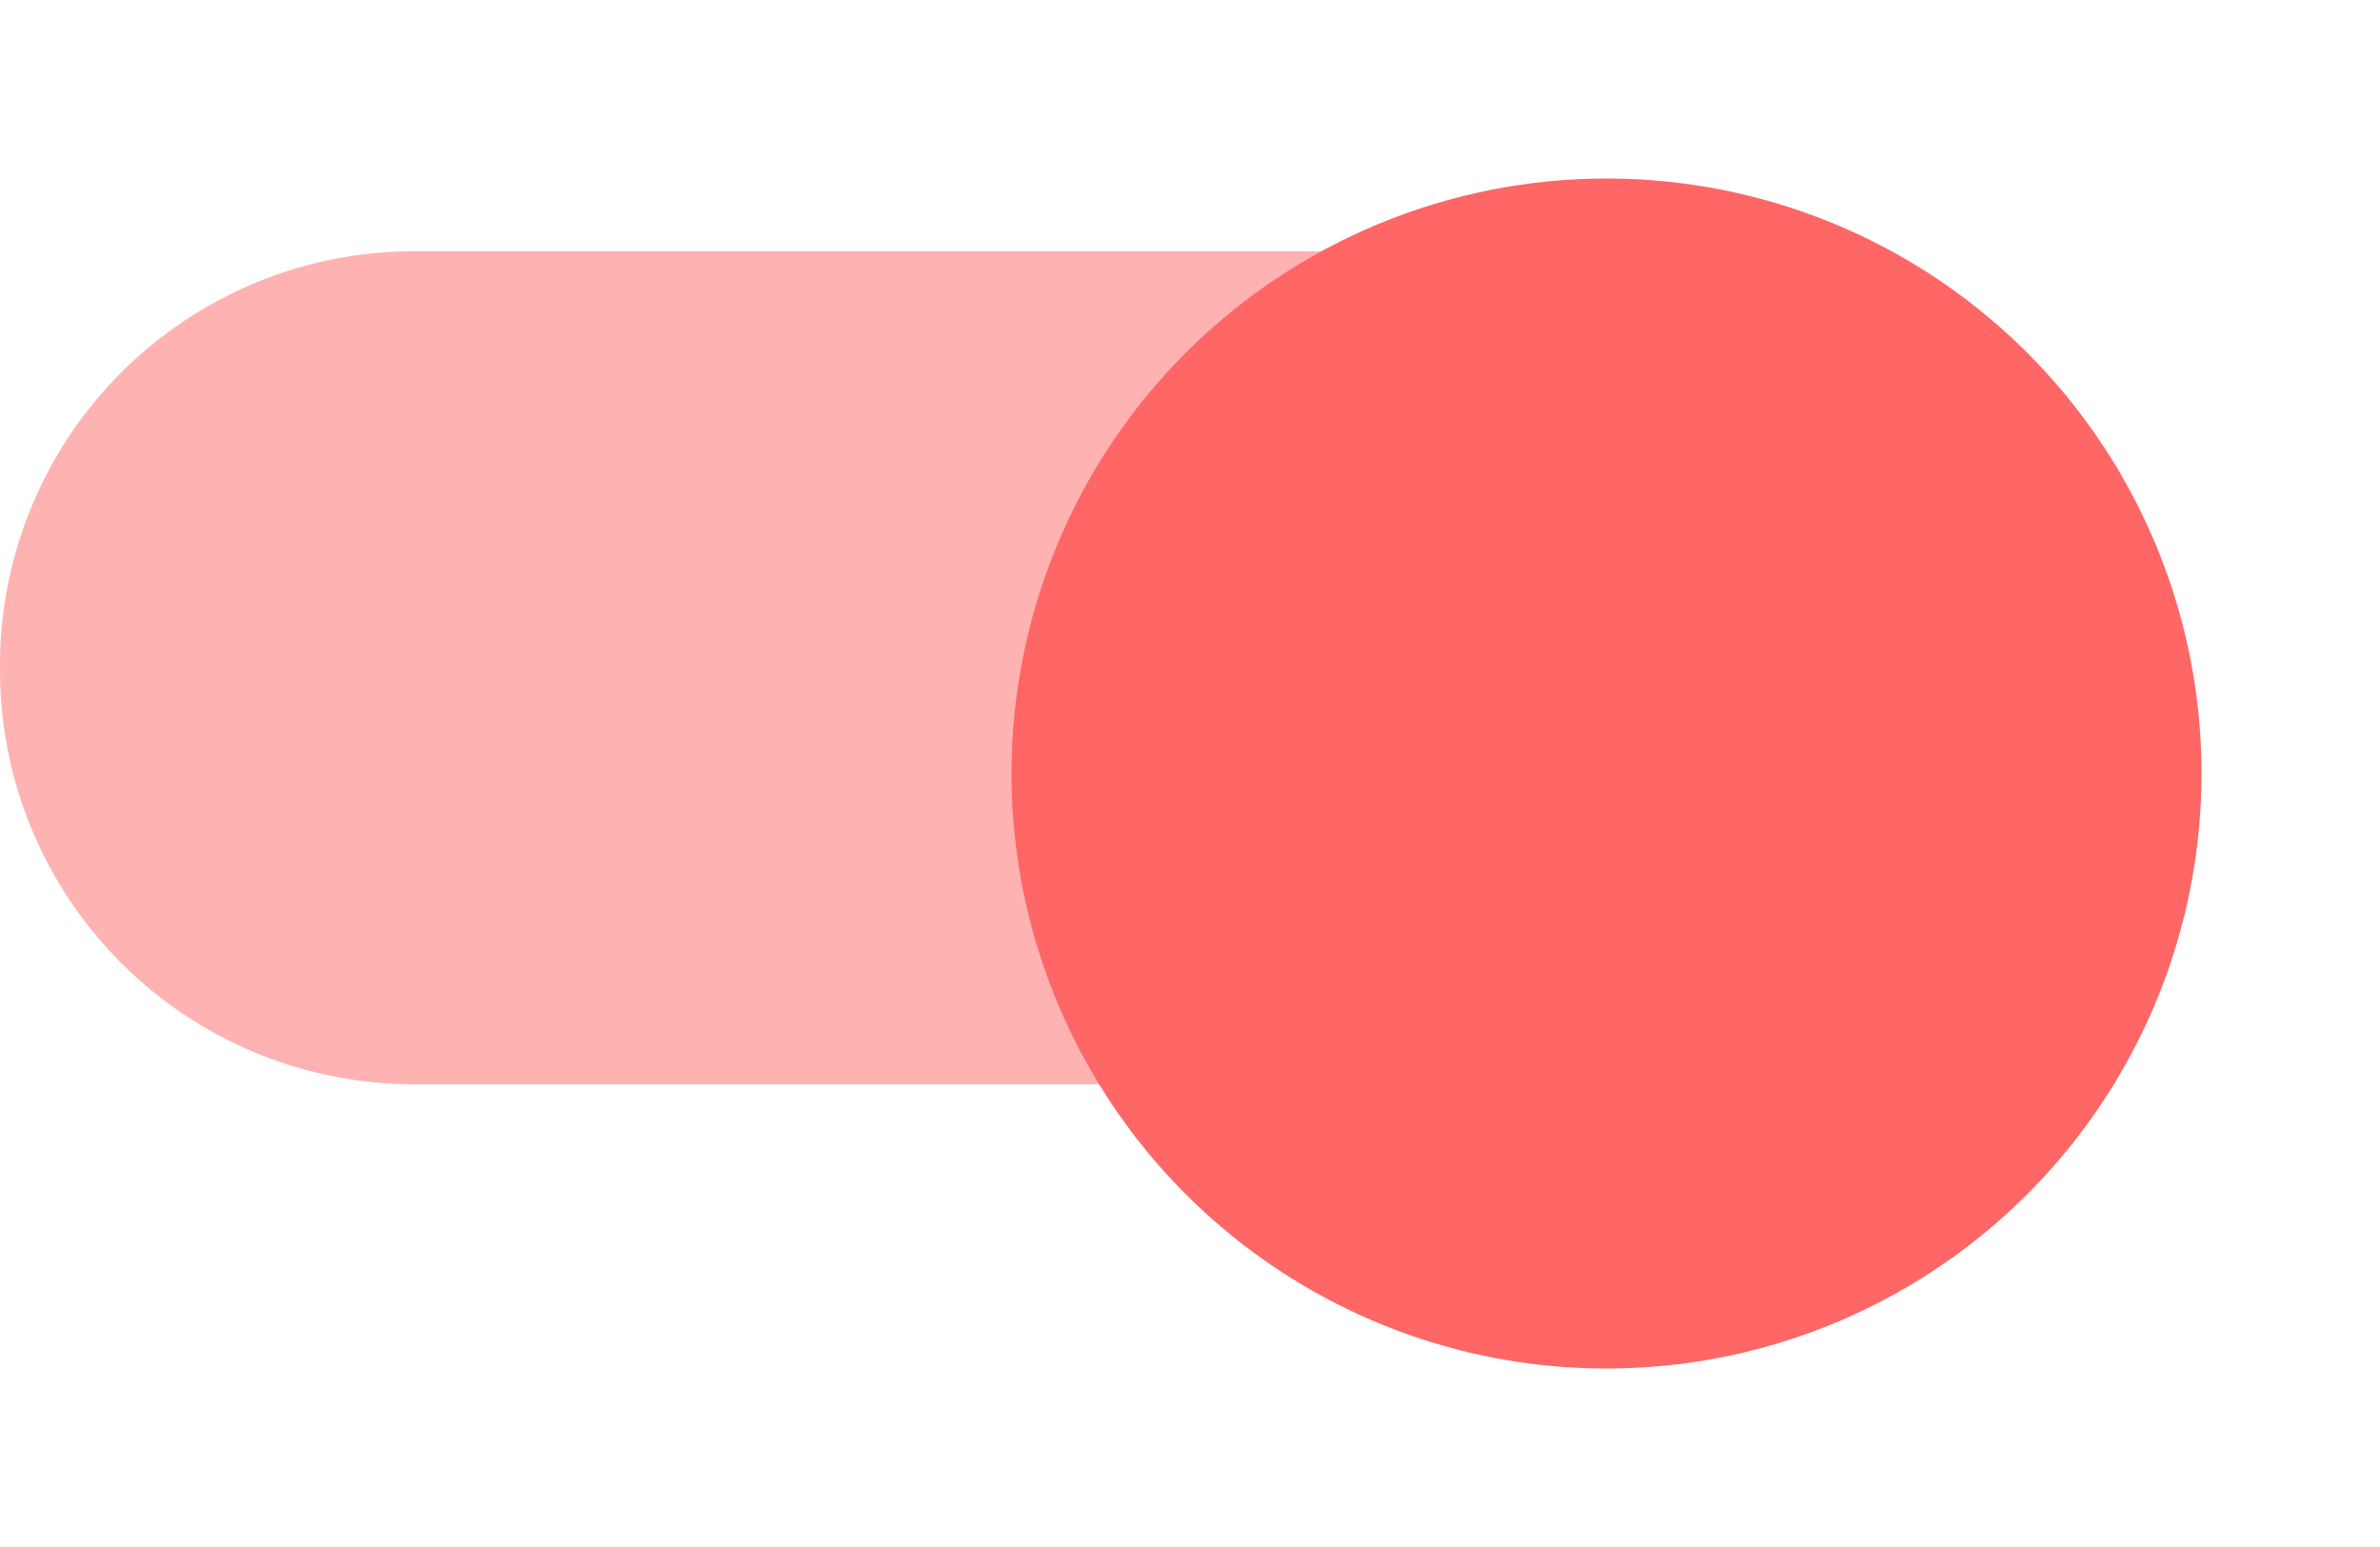 <svg width="40" height="26" viewBox="0 0 40 26" fill="none" xmlns="http://www.w3.org/2000/svg">
<path opacity="0.5" fill-rule="evenodd" clip-rule="evenodd" d="M34 11.223C34.006 12.144 33.828 13.056 33.479 13.908C33.129 14.76 32.614 15.534 31.962 16.185C31.311 16.836 30.537 17.352 29.685 17.702C28.834 18.051 27.921 18.229 27 18.223H7C6.079 18.229 5.166 18.051 4.314 17.702C3.463 17.352 2.689 16.836 2.037 16.185C1.386 15.534 0.871 14.76 0.521 13.908C0.171 13.056 -0.006 12.144 -0 11.223C-0.006 10.302 0.171 9.389 0.521 8.537C0.871 7.685 1.386 6.911 2.037 6.26C2.689 5.609 3.463 5.094 4.314 4.744C5.166 4.394 6.079 4.217 7 4.223H27C27.921 4.217 28.834 4.394 29.685 4.744C30.537 5.094 31.311 5.609 31.962 6.26C32.614 6.911 33.129 7.685 33.479 8.537C33.828 9.389 34.006 10.302 34 11.223Z" fill="#FF6666"/>
<g filter="url(#filter0_d_24_1513)">
<path d="M27 1C28.978 1 30.911 1.586 32.556 2.685C34.2 3.784 35.482 5.346 36.239 7.173C36.996 9 37.194 11.011 36.808 12.951C36.422 14.891 35.47 16.672 34.071 18.071C32.672 19.47 30.891 20.422 28.951 20.808C27.011 21.194 25 20.996 23.173 20.239C21.346 19.482 19.784 18.2 18.685 16.556C17.587 14.911 17 12.978 17 11C17 8.348 18.054 5.804 19.929 3.929C21.804 2.054 24.348 1 27 1Z" fill="#FF6666"/>
</g>
<defs>
<filter id="filter0_d_24_1513" x="15" y="1" width="24" height="24" filterUnits="userSpaceOnUse" color-interpolation-filters="sRGB">
<feFlood flood-opacity="0" result="BackgroundImageFix"/>
<feColorMatrix in="SourceAlpha" type="matrix" values="0 0 0 0 0 0 0 0 0 0 0 0 0 0 0 0 0 0 127 0" result="hardAlpha"/>
<feOffset dy="2"/>
<feGaussianBlur stdDeviation="1"/>
<feColorMatrix type="matrix" values="0 0 0 0 0 0 0 0 0 0 0 0 0 0 0 0 0 0 0.239 0"/>
<feBlend mode="normal" in2="BackgroundImageFix" result="effect1_dropShadow_24_1513"/>
<feBlend mode="normal" in="SourceGraphic" in2="effect1_dropShadow_24_1513" result="shape"/>
</filter>
</defs>
</svg>
